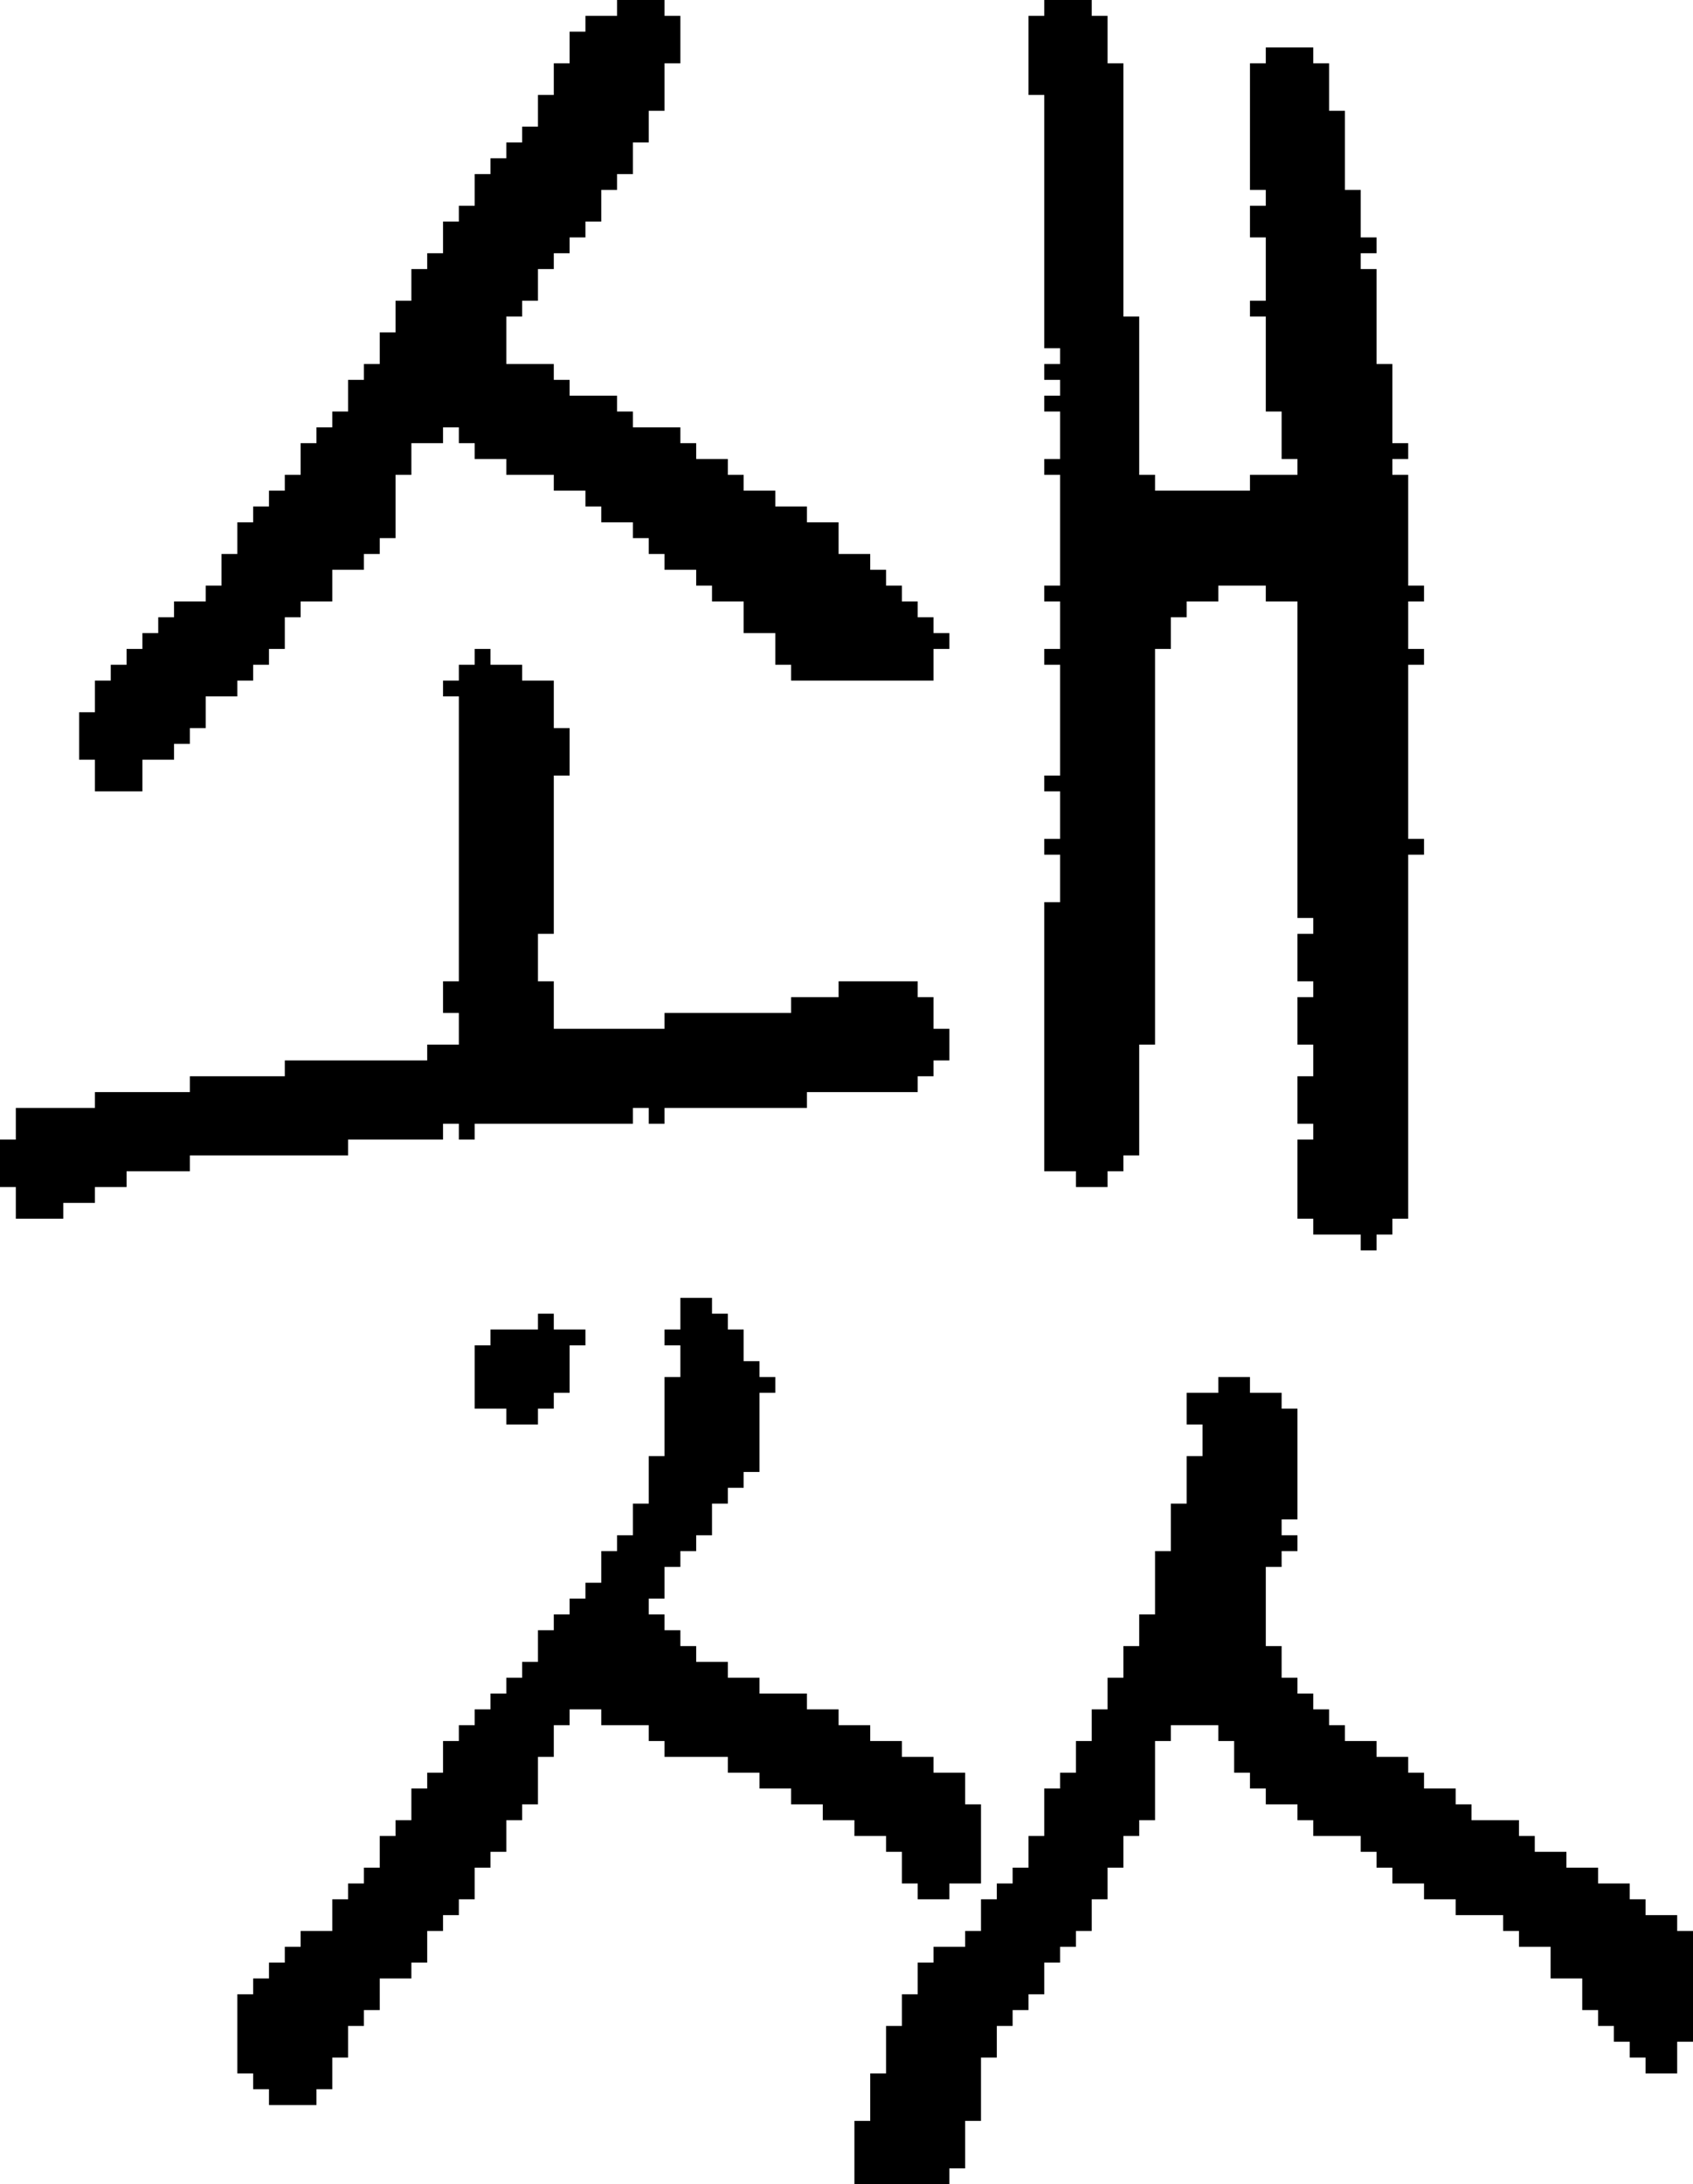 <?xml version="1.0" encoding="UTF-8" standalone="no"?>
<!DOCTYPE svg PUBLIC "-//W3C//DTD SVG 1.1//EN" 
  "http://www.w3.org/Graphics/SVG/1.1/DTD/svg11.dtd">
<svg width="107" height="138"
     xmlns="http://www.w3.org/2000/svg" version="1.1">
 <path d="  M 6,75  L 8,75  L 8,74  L 12,74  L 12,73  L 22,73  L 22,72  L 28,72  L 28,71  L 29,71  L 29,72  L 30,72  L 30,71  L 40,71  L 40,70  L 41,70  L 41,71  L 42,71  L 42,70  L 51,70  L 51,69  L 58,69  L 58,68  L 59,68  L 59,67  L 60,67  L 60,65  L 59,65  L 59,63  L 58,63  L 58,62  L 53,62  L 53,63  L 50,63  L 50,64  L 42,64  L 42,65  L 35,65  L 35,62  L 34,62  L 34,59  L 35,59  L 35,49  L 36,49  L 36,46  L 35,46  L 35,43  L 33,43  L 33,42  L 31,42  L 31,41  L 30,41  L 30,42  L 29,42  L 29,43  L 28,43  L 28,44  L 29,44  L 29,62  L 28,62  L 28,64  L 29,64  L 29,66  L 27,66  L 27,67  L 18,67  L 18,68  L 12,68  L 12,69  L 6,69  L 6,70  L 1,70  L 1,72  L 0,72  L 0,75  L 1,75  L 1,77  L 4,77  L 4,76  L 6,76  Z  " style="fill:rgb(0, 0, 0); fill-opacity:1.000; stroke:none;" />
 <path d="  M 36,25  L 36,24  L 35,24  L 35,23  L 32,23  L 32,20  L 33,20  L 33,19  L 34,19  L 34,17  L 35,17  L 35,16  L 36,16  L 36,15  L 37,15  L 37,14  L 38,14  L 38,12  L 39,12  L 39,11  L 40,11  L 40,9  L 41,9  L 41,7  L 42,7  L 42,4  L 43,4  L 43,1  L 42,1  L 42,0  L 39,0  L 39,1  L 37,1  L 37,2  L 36,2  L 36,4  L 35,4  L 35,6  L 34,6  L 34,8  L 33,8  L 33,9  L 32,9  L 32,10  L 31,10  L 31,11  L 30,11  L 30,13  L 29,13  L 29,14  L 28,14  L 28,16  L 27,16  L 27,17  L 26,17  L 26,19  L 25,19  L 25,21  L 24,21  L 24,23  L 23,23  L 23,24  L 22,24  L 22,26  L 21,26  L 21,27  L 20,27  L 20,28  L 19,28  L 19,30  L 18,30  L 18,31  L 17,31  L 17,32  L 16,32  L 16,33  L 15,33  L 15,35  L 14,35  L 14,37  L 13,37  L 13,38  L 11,38  L 11,39  L 10,39  L 10,40  L 9,40  L 9,41  L 8,41  L 8,42  L 7,42  L 7,43  L 6,43  L 6,45  L 5,45  L 5,48  L 6,48  L 6,50  L 9,50  L 9,48  L 11,48  L 11,47  L 12,47  L 12,46  L 13,46  L 13,44  L 15,44  L 15,43  L 16,43  L 16,42  L 17,42  L 17,41  L 18,41  L 18,39  L 19,39  L 19,38  L 21,38  L 21,36  L 23,36  L 23,35  L 24,35  L 24,34  L 25,34  L 25,30  L 26,30  L 26,28  L 28,28  L 28,27  L 29,27  L 29,28  L 30,28  L 30,29  L 32,29  L 32,30  L 35,30  L 35,31  L 37,31  L 37,32  L 38,32  L 38,33  L 40,33  L 40,34  L 41,34  L 41,35  L 42,35  L 42,36  L 44,36  L 44,37  L 45,37  L 45,38  L 47,38  L 47,40  L 49,40  L 49,42  L 50,42  L 50,43  L 59,43  L 59,41  L 60,41  L 60,40  L 59,40  L 59,39  L 58,39  L 58,38  L 57,38  L 57,37  L 56,37  L 56,36  L 55,36  L 55,35  L 53,35  L 53,33  L 51,33  L 51,32  L 49,32  L 49,31  L 47,31  L 47,30  L 46,30  L 46,29  L 44,29  L 44,28  L 43,28  L 43,27  L 40,27  L 40,26  L 39,26  L 39,25  Z  " style="fill:rgb(0, 0, 0); fill-opacity:1.000; stroke:none;" />
 <path d="  M 41,110  L 42,110  L 42,111  L 46,111  L 46,112  L 48,112  L 48,113  L 50,113  L 50,114  L 52,114  L 52,115  L 54,115  L 54,116  L 56,116  L 56,117  L 57,117  L 57,119  L 58,119  L 58,120  L 60,120  L 60,119  L 62,119  L 62,114  L 61,114  L 61,112  L 59,112  L 59,111  L 57,111  L 57,110  L 55,110  L 55,109  L 53,109  L 53,108  L 51,108  L 51,107  L 48,107  L 48,106  L 46,106  L 46,105  L 44,105  L 44,104  L 43,104  L 43,103  L 42,103  L 42,102  L 41,102  L 41,101  L 42,101  L 42,99  L 43,99  L 43,98  L 44,98  L 44,97  L 45,97  L 45,95  L 46,95  L 46,94  L 47,94  L 47,93  L 48,93  L 48,88  L 49,88  L 49,87  L 48,87  L 48,86  L 47,86  L 47,84  L 46,84  L 46,83  L 45,83  L 45,82  L 43,82  L 43,84  L 42,84  L 42,85  L 43,85  L 43,87  L 42,87  L 42,92  L 41,92  L 41,95  L 40,95  L 40,97  L 39,97  L 39,98  L 38,98  L 38,100  L 37,100  L 37,101  L 36,101  L 36,102  L 35,102  L 35,103  L 34,103  L 34,105  L 33,105  L 33,106  L 32,106  L 32,107  L 31,107  L 31,108  L 30,108  L 30,109  L 29,109  L 29,110  L 28,110  L 28,112  L 27,112  L 27,113  L 26,113  L 26,115  L 25,115  L 25,116  L 24,116  L 24,118  L 23,118  L 23,119  L 22,119  L 22,120  L 21,120  L 21,122  L 19,122  L 19,123  L 18,123  L 18,124  L 17,124  L 17,125  L 16,125  L 16,126  L 15,126  L 15,131  L 16,131  L 16,132  L 17,132  L 17,133  L 20,133  L 20,132  L 21,132  L 21,130  L 22,130  L 22,128  L 23,128  L 23,127  L 24,127  L 24,125  L 26,125  L 26,124  L 27,124  L 27,122  L 28,122  L 28,121  L 29,121  L 29,120  L 30,120  L 30,118  L 31,118  L 31,117  L 32,117  L 32,115  L 33,115  L 33,114  L 34,114  L 34,111  L 35,111  L 35,109  L 36,109  L 36,108  L 38,108  L 38,109  L 41,109  Z  " style="fill:rgb(0, 0, 0); fill-opacity:1.000; stroke:none;" />
 <path d="  M 30,89  L 32,89  L 32,90  L 34,90  L 34,89  L 35,89  L 35,88  L 36,88  L 36,85  L 37,85  L 37,84  L 35,84  L 35,83  L 34,83  L 34,84  L 31,84  L 31,85  L 30,85  Z  " style="fill:rgb(0, 0, 0); fill-opacity:1.000; stroke:none;" />
 <path d="  M 68,112  L 67,112  L 67,113  L 66,113  L 66,116  L 65,116  L 65,118  L 64,118  L 64,119  L 63,119  L 63,120  L 62,120  L 62,122  L 61,122  L 61,123  L 59,123  L 59,124  L 58,124  L 58,126  L 57,126  L 57,128  L 56,128  L 56,131  L 55,131  L 55,134  L 54,134  L 54,138  L 60,138  L 60,137  L 61,137  L 61,134  L 62,134  L 62,130  L 63,130  L 63,128  L 64,128  L 64,127  L 65,127  L 65,126  L 66,126  L 66,124  L 67,124  L 67,123  L 68,123  L 68,122  L 69,122  L 69,120  L 70,120  L 70,118  L 71,118  L 71,116  L 72,116  L 72,115  L 73,115  L 73,110  L 74,110  L 74,109  L 77,109  L 77,110  L 78,110  L 78,112  L 79,112  L 79,113  L 80,113  L 80,114  L 82,114  L 82,115  L 83,115  L 83,116  L 86,116  L 86,117  L 87,117  L 87,118  L 88,118  L 88,119  L 90,119  L 90,120  L 92,120  L 92,121  L 95,121  L 95,122  L 96,122  L 96,123  L 98,123  L 98,125  L 100,125  L 100,127  L 101,127  L 101,128  L 102,128  L 102,129  L 103,129  L 103,130  L 104,130  L 104,131  L 106,131  L 106,129  L 107,129  L 107,122  L 106,122  L 106,121  L 104,121  L 104,120  L 103,120  L 103,119  L 101,119  L 101,118  L 99,118  L 99,117  L 97,117  L 97,116  L 96,116  L 96,115  L 93,115  L 93,114  L 92,114  L 92,113  L 90,113  L 90,112  L 89,112  L 89,111  L 87,111  L 87,110  L 85,110  L 85,109  L 84,109  L 84,108  L 83,108  L 83,107  L 82,107  L 82,106  L 81,106  L 81,104  L 80,104  L 80,99  L 81,99  L 81,98  L 82,98  L 82,97  L 81,97  L 81,96  L 82,96  L 82,89  L 81,89  L 81,88  L 79,88  L 79,87  L 77,87  L 77,88  L 75,88  L 75,90  L 76,90  L 76,92  L 75,92  L 75,95  L 74,95  L 74,98  L 73,98  L 73,102  L 72,102  L 72,104  L 71,104  L 71,106  L 70,106  L 70,108  L 69,108  L 69,110  L 68,110  Z  " style="fill:rgb(0, 0, 0); fill-opacity:1.000; stroke:none;" />
 <path d="  M 86,78  L 86,79  L 87,79  L 87,78  L 88,78  L 88,77  L 89,77  L 89,54  L 90,54  L 90,53  L 89,53  L 89,42  L 90,42  L 90,41  L 89,41  L 89,38  L 90,38  L 90,37  L 89,37  L 89,30  L 88,30  L 88,29  L 89,29  L 89,28  L 88,28  L 88,23  L 87,23  L 87,17  L 86,17  L 86,16  L 87,16  L 87,15  L 86,15  L 86,12  L 85,12  L 85,7  L 84,7  L 84,4  L 83,4  L 83,3  L 80,3  L 80,4  L 79,4  L 79,12  L 80,12  L 80,13  L 79,13  L 79,15  L 80,15  L 80,19  L 79,19  L 79,20  L 80,20  L 80,26  L 81,26  L 81,29  L 82,29  L 82,30  L 79,30  L 79,31  L 73,31  L 73,30  L 72,30  L 72,20  L 71,20  L 71,4  L 70,4  L 70,1  L 69,1  L 69,0  L 66,0  L 66,1  L 65,1  L 65,6  L 66,6  L 66,22  L 67,22  L 67,23  L 66,23  L 66,24  L 67,24  L 67,25  L 66,25  L 66,26  L 67,26  L 67,29  L 66,29  L 66,30  L 67,30  L 67,37  L 66,37  L 66,38  L 67,38  L 67,41  L 66,41  L 66,42  L 67,42  L 67,49  L 66,49  L 66,50  L 67,50  L 67,53  L 66,53  L 66,54  L 67,54  L 67,57  L 66,57  L 66,74  L 68,74  L 68,75  L 70,75  L 70,74  L 71,74  L 71,73  L 72,73  L 72,66  L 73,66  L 73,41  L 74,41  L 74,39  L 75,39  L 75,38  L 77,38  L 77,37  L 80,37  L 80,38  L 82,38  L 82,58  L 83,58  L 83,59  L 82,59  L 82,62  L 83,62  L 83,63  L 82,63  L 82,66  L 83,66  L 83,68  L 82,68  L 82,71  L 83,71  L 83,72  L 82,72  L 82,77  L 83,77  L 83,78  Z  " style="fill:rgb(0, 0, 0); fill-opacity:1.000; stroke:none;" />
</svg>
